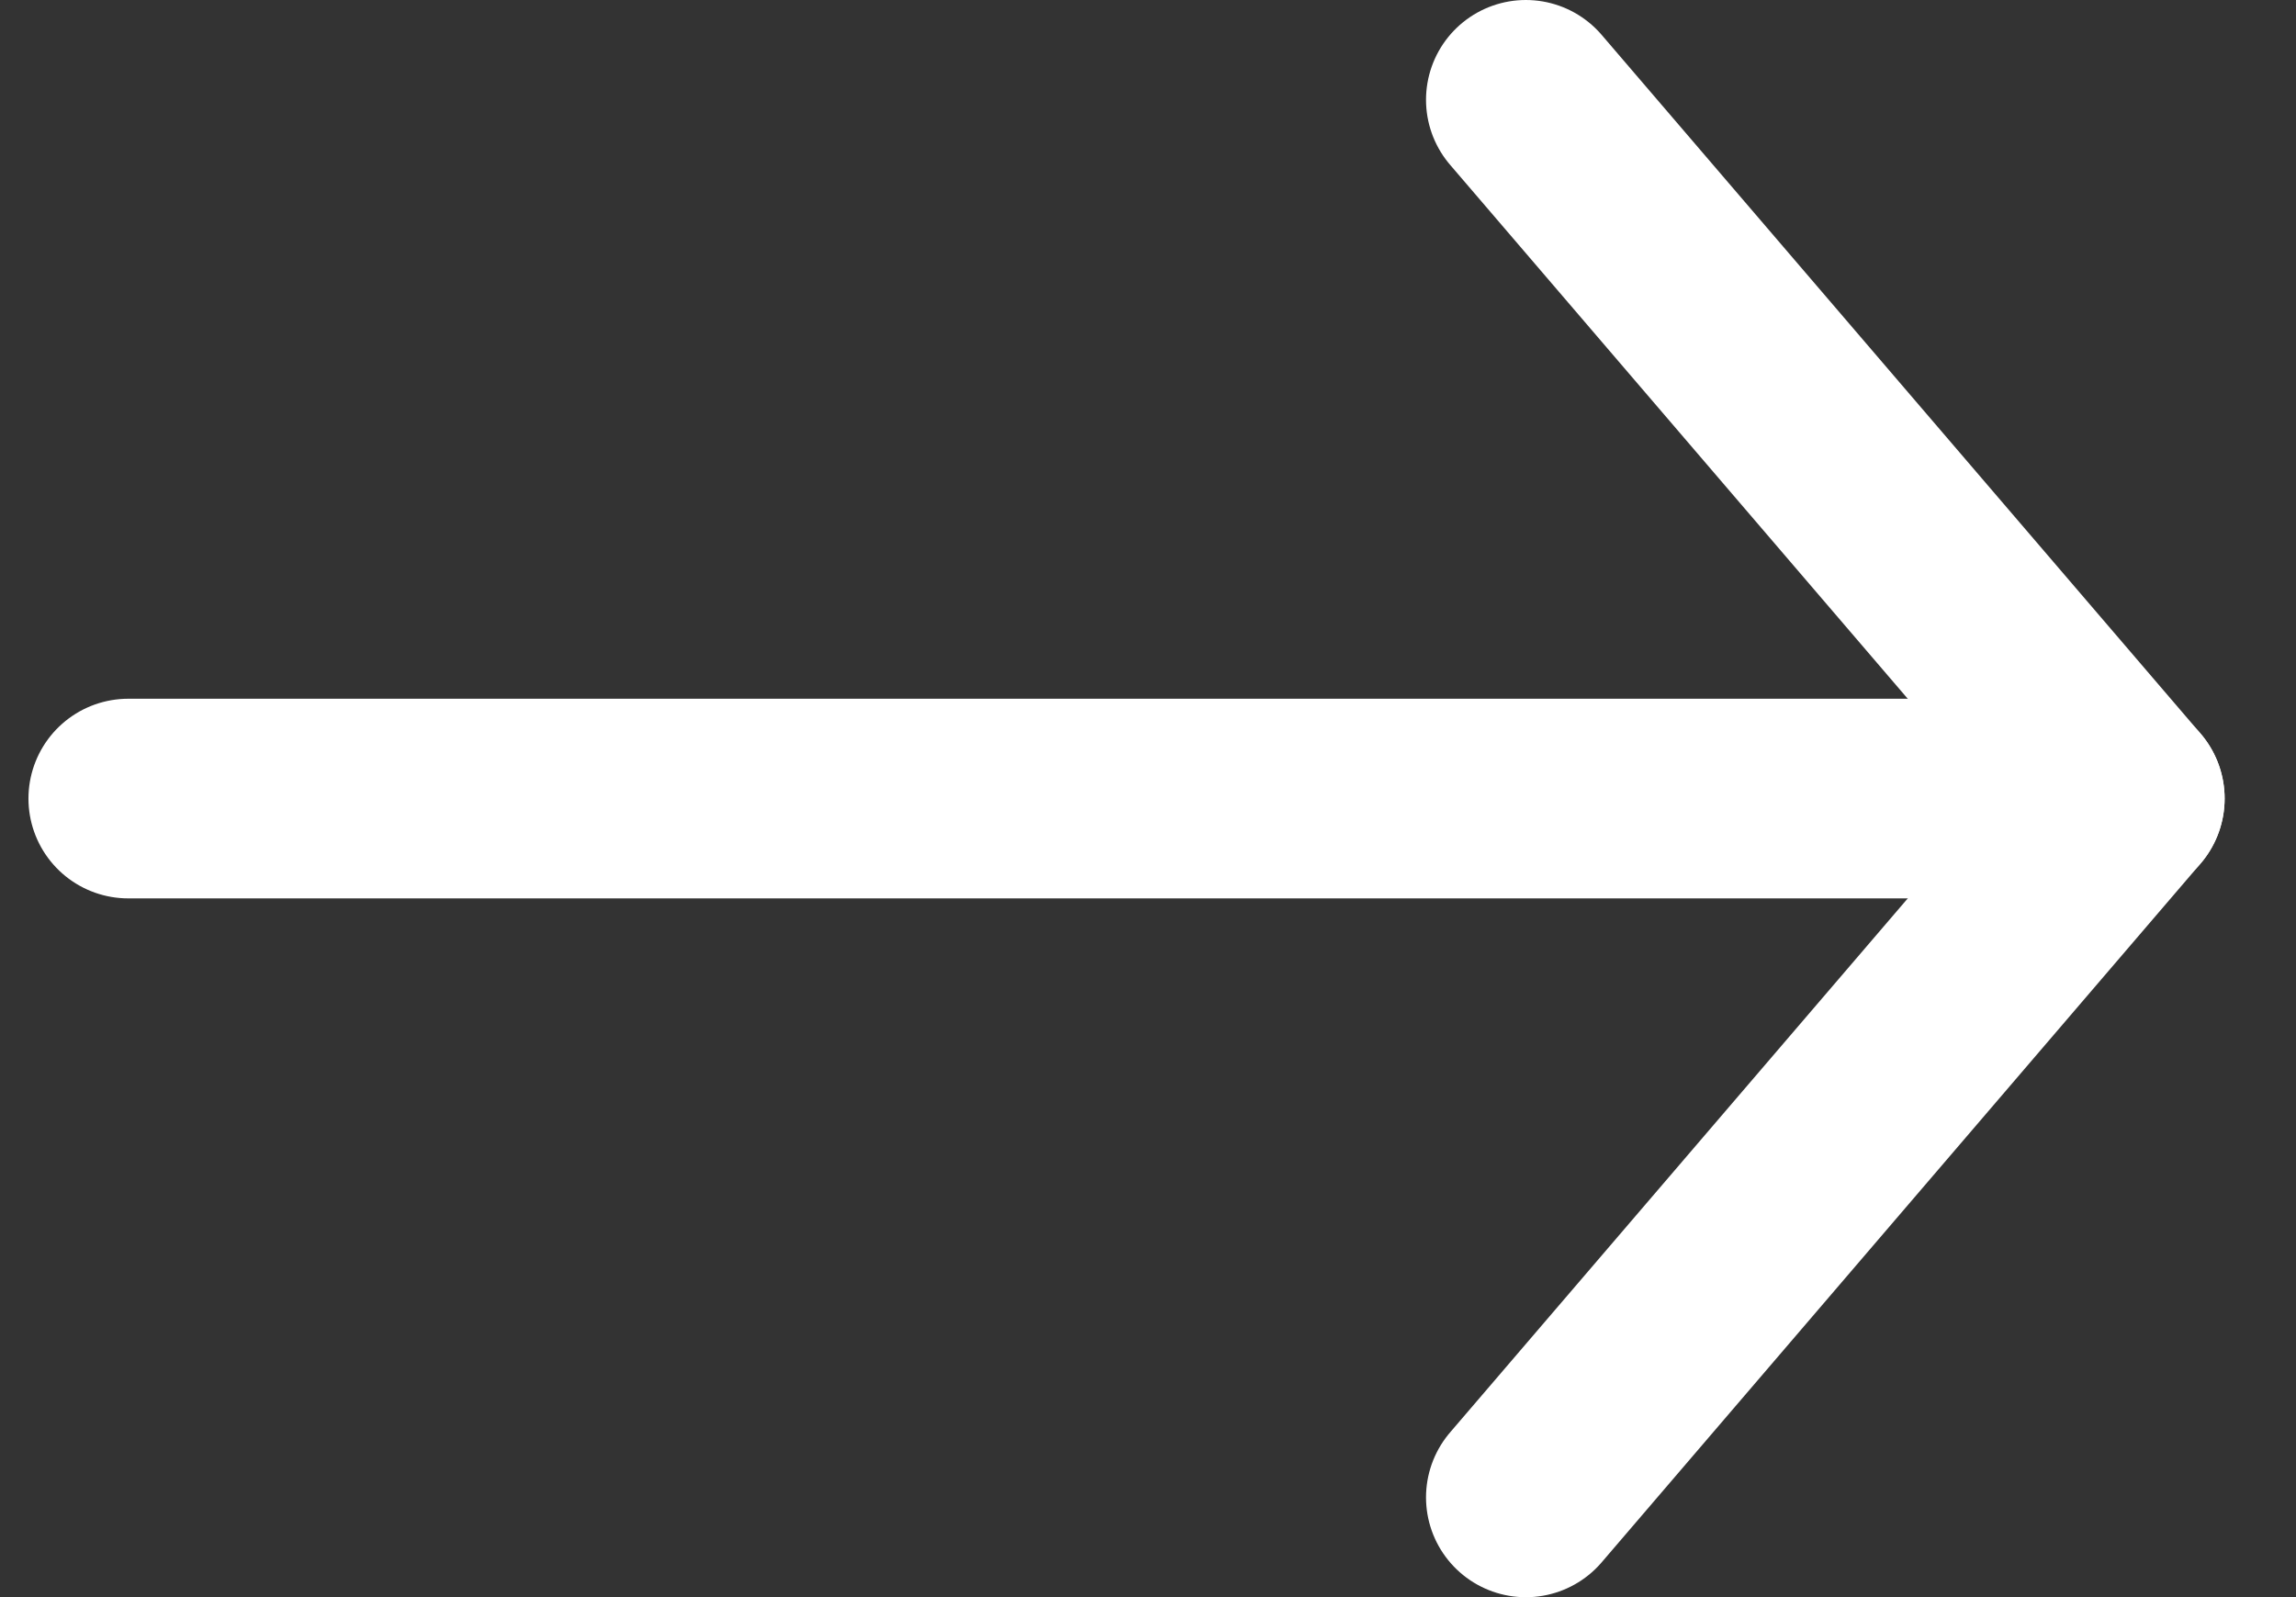 <svg width="23" height="16" viewBox="0 0 23 16" fill="none" xmlns="http://www.w3.org/2000/svg">
<rect x="0" y="0" width="23" height="16" fill="#333333" stroke="none"/>
<path d="M15.285 15.001L21.285 8L15.285 1" stroke="#FFF" stroke-width="2" stroke-linecap="round" stroke-linejoin="round"/>
<path d="M21.285 8H1.285" stroke="#FFF" stroke-width="2" stroke-linecap="round" stroke-linejoin="round"/>
</svg>
